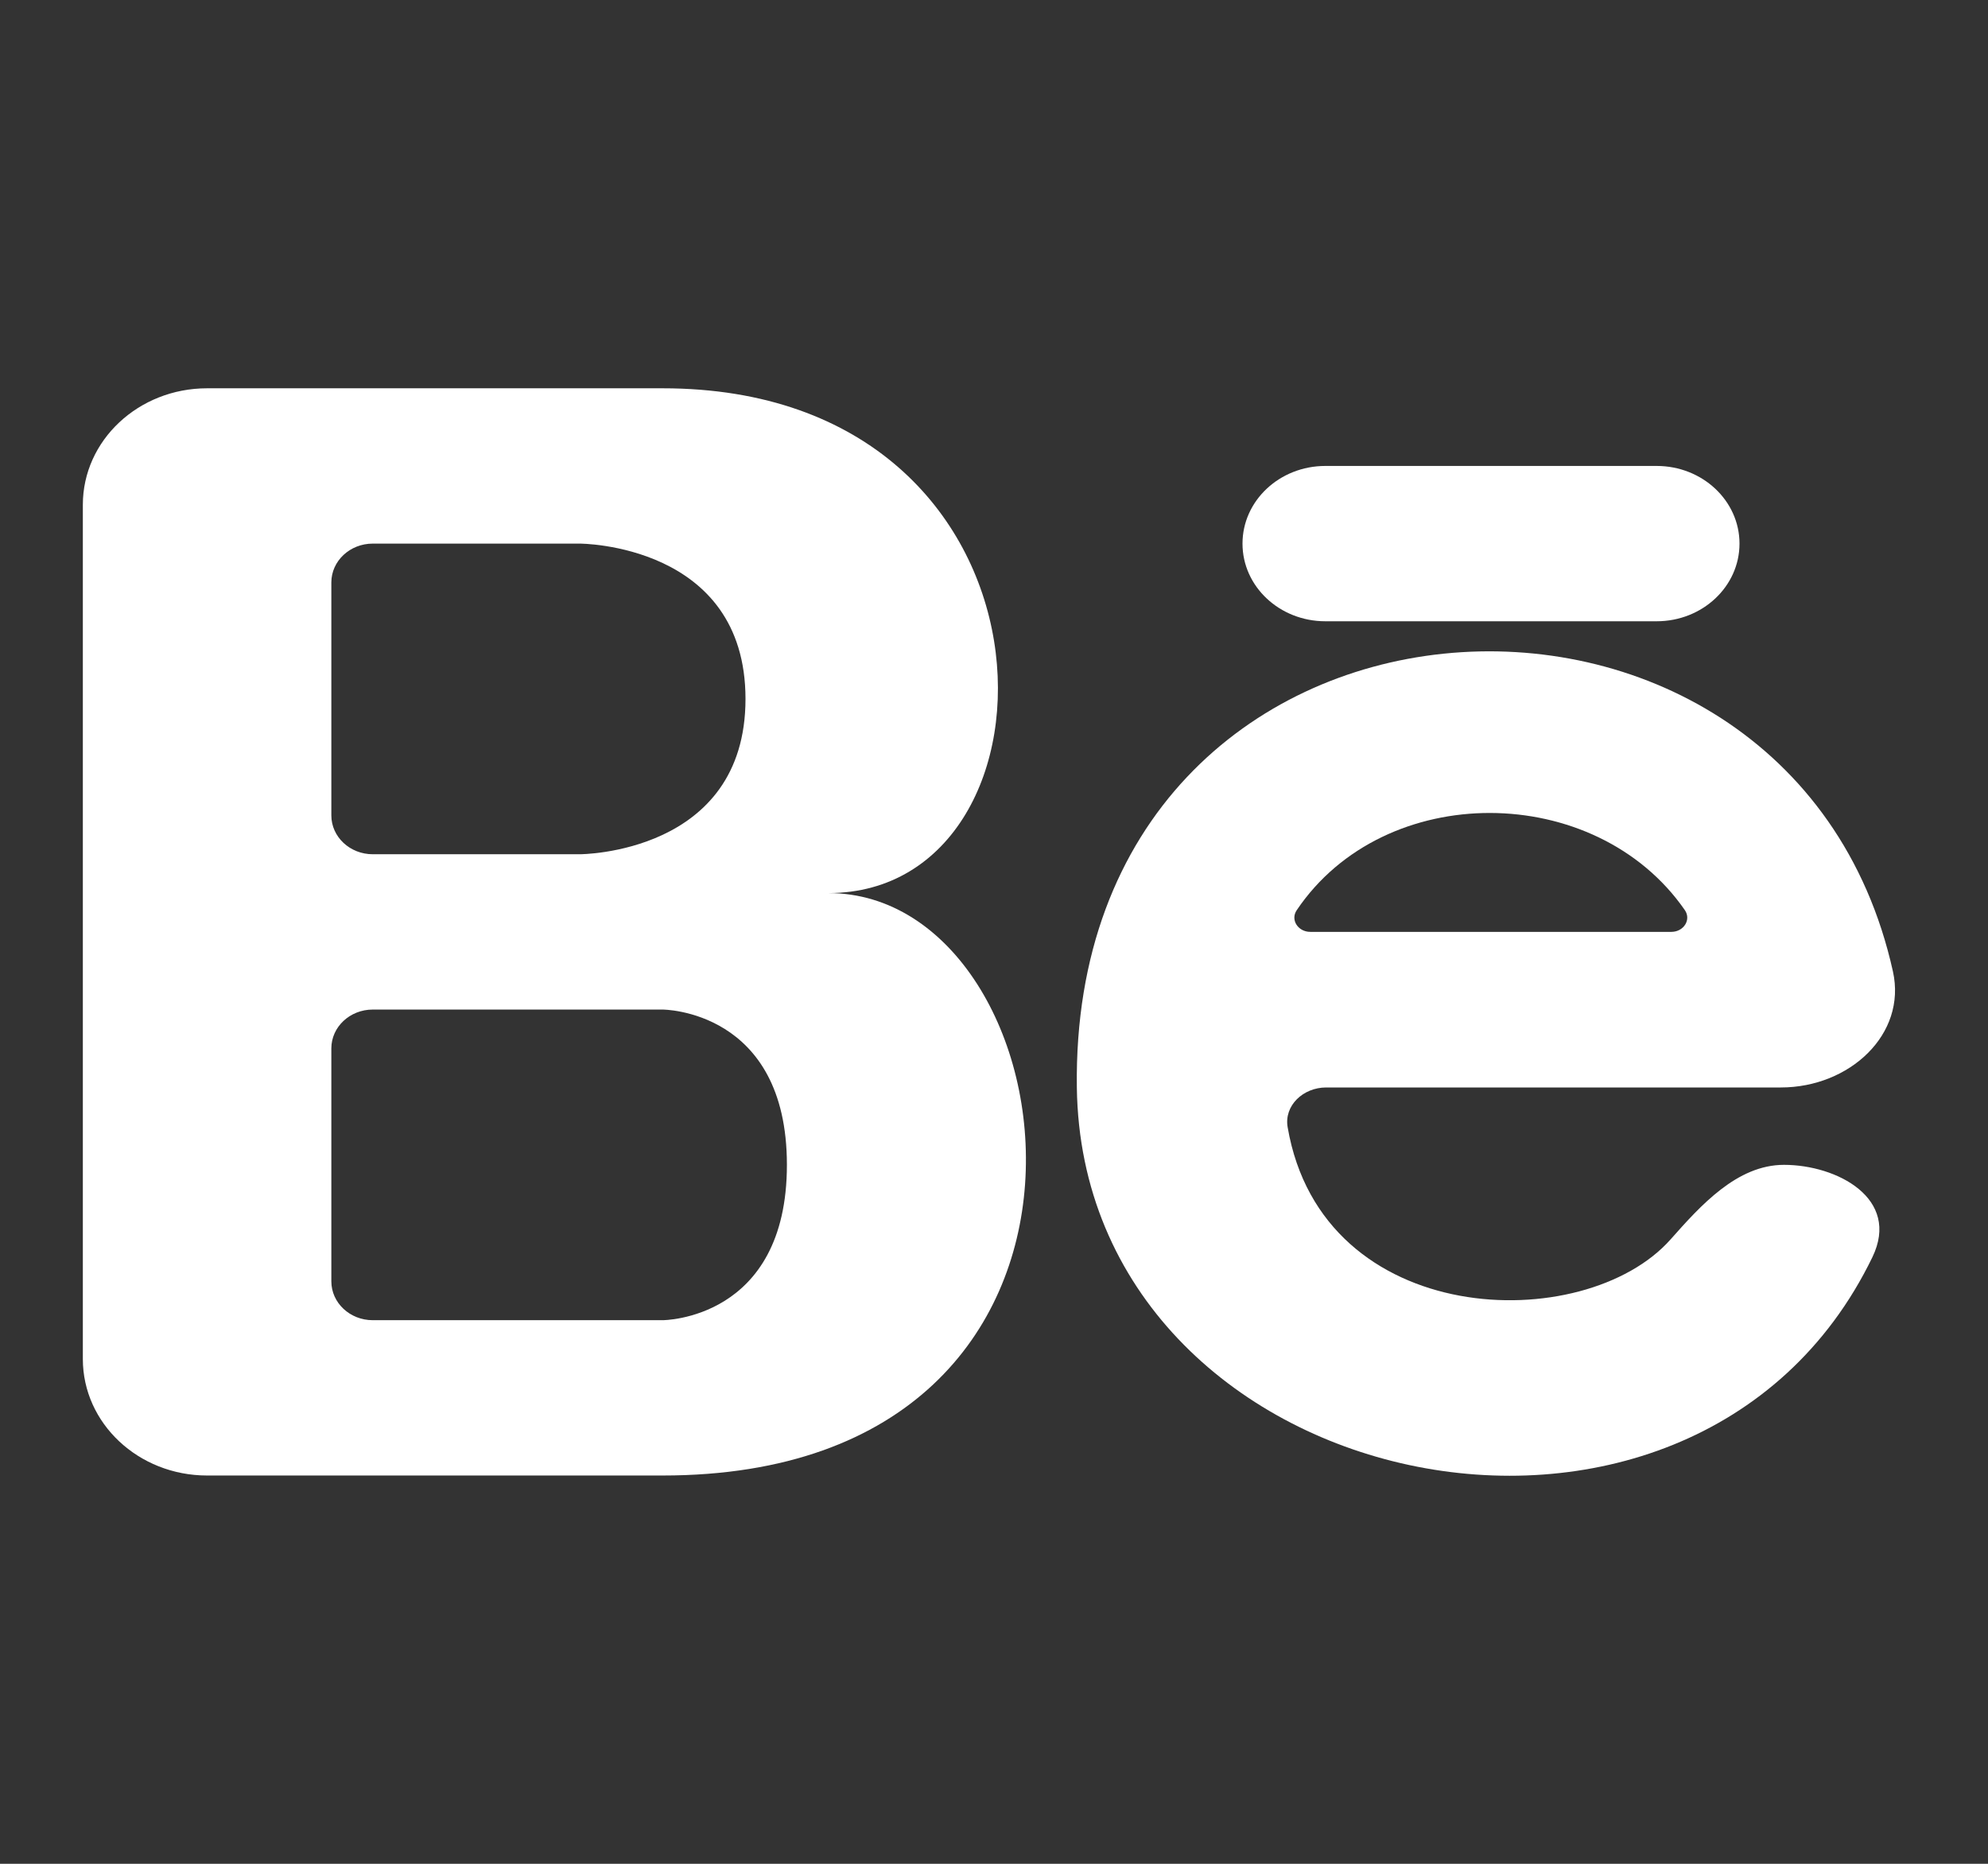 <svg width="64" height="60" viewBox="0 0 64 60" fill="none" xmlns="http://www.w3.org/2000/svg">
<rect x="0" y="0" width="64" height="60" fill="#333333" stroke="none"/>
<path fill-rule="evenodd" clip-rule="evenodd" d="M6.667 47.5C4.458 47.5 2.667 45.821 2.667 43.75V16.25C2.667 14.179 4.458 12.5 6.667 12.5H21.333C34.667 12.5 34.667 28.75 26.667 28.75C34.667 28.75 37.333 47.5 21.333 47.5H6.667ZM12 27.5C11.264 27.5 10.667 26.94 10.667 26.25V18.75C10.667 18.06 11.264 17.5 12 17.5H18.667C18.667 17.5 24 17.5 24 22.5C24 27.5 18.667 27.5 18.667 27.5H12ZM12 32.5C11.264 32.5 10.667 33.06 10.667 33.75V41.25C10.667 41.94 11.264 42.5 12 42.5H21.333C21.333 42.5 25.333 42.5 25.333 37.5C25.333 32.5 21.333 32.5 21.333 32.5H12Z" fill="white"/>
<path fill-rule="evenodd" clip-rule="evenodd" d="M57.331 35.008C59.541 35.008 61.39 33.3 60.939 31.271C57.617 16.322 34.434 17.702 34.667 35.008C34.844 48.191 54.492 52.418 60.277 40.474C61.196 38.577 59.133 37.499 57.432 37.499C55.922 37.499 54.75 38.806 53.785 39.895C51.006 43.033 42.568 42.805 41.453 36.285C41.335 35.594 41.948 35.008 42.695 35.008H57.331ZM42.182 29.999C41.789 29.999 41.535 29.613 41.745 29.302C44.571 25.106 51.364 25.151 54.239 29.297C54.455 29.608 54.202 29.999 53.806 29.999H42.182Z" fill="white"/>
<path d="M42.667 15C41.194 15 40 16.119 40 17.5C40 18.881 41.194 20 42.667 20H53.333C54.806 20 56 18.881 56 17.5C56 16.119 54.806 15 53.333 15H42.667Z" fill="white"/>
</svg>
